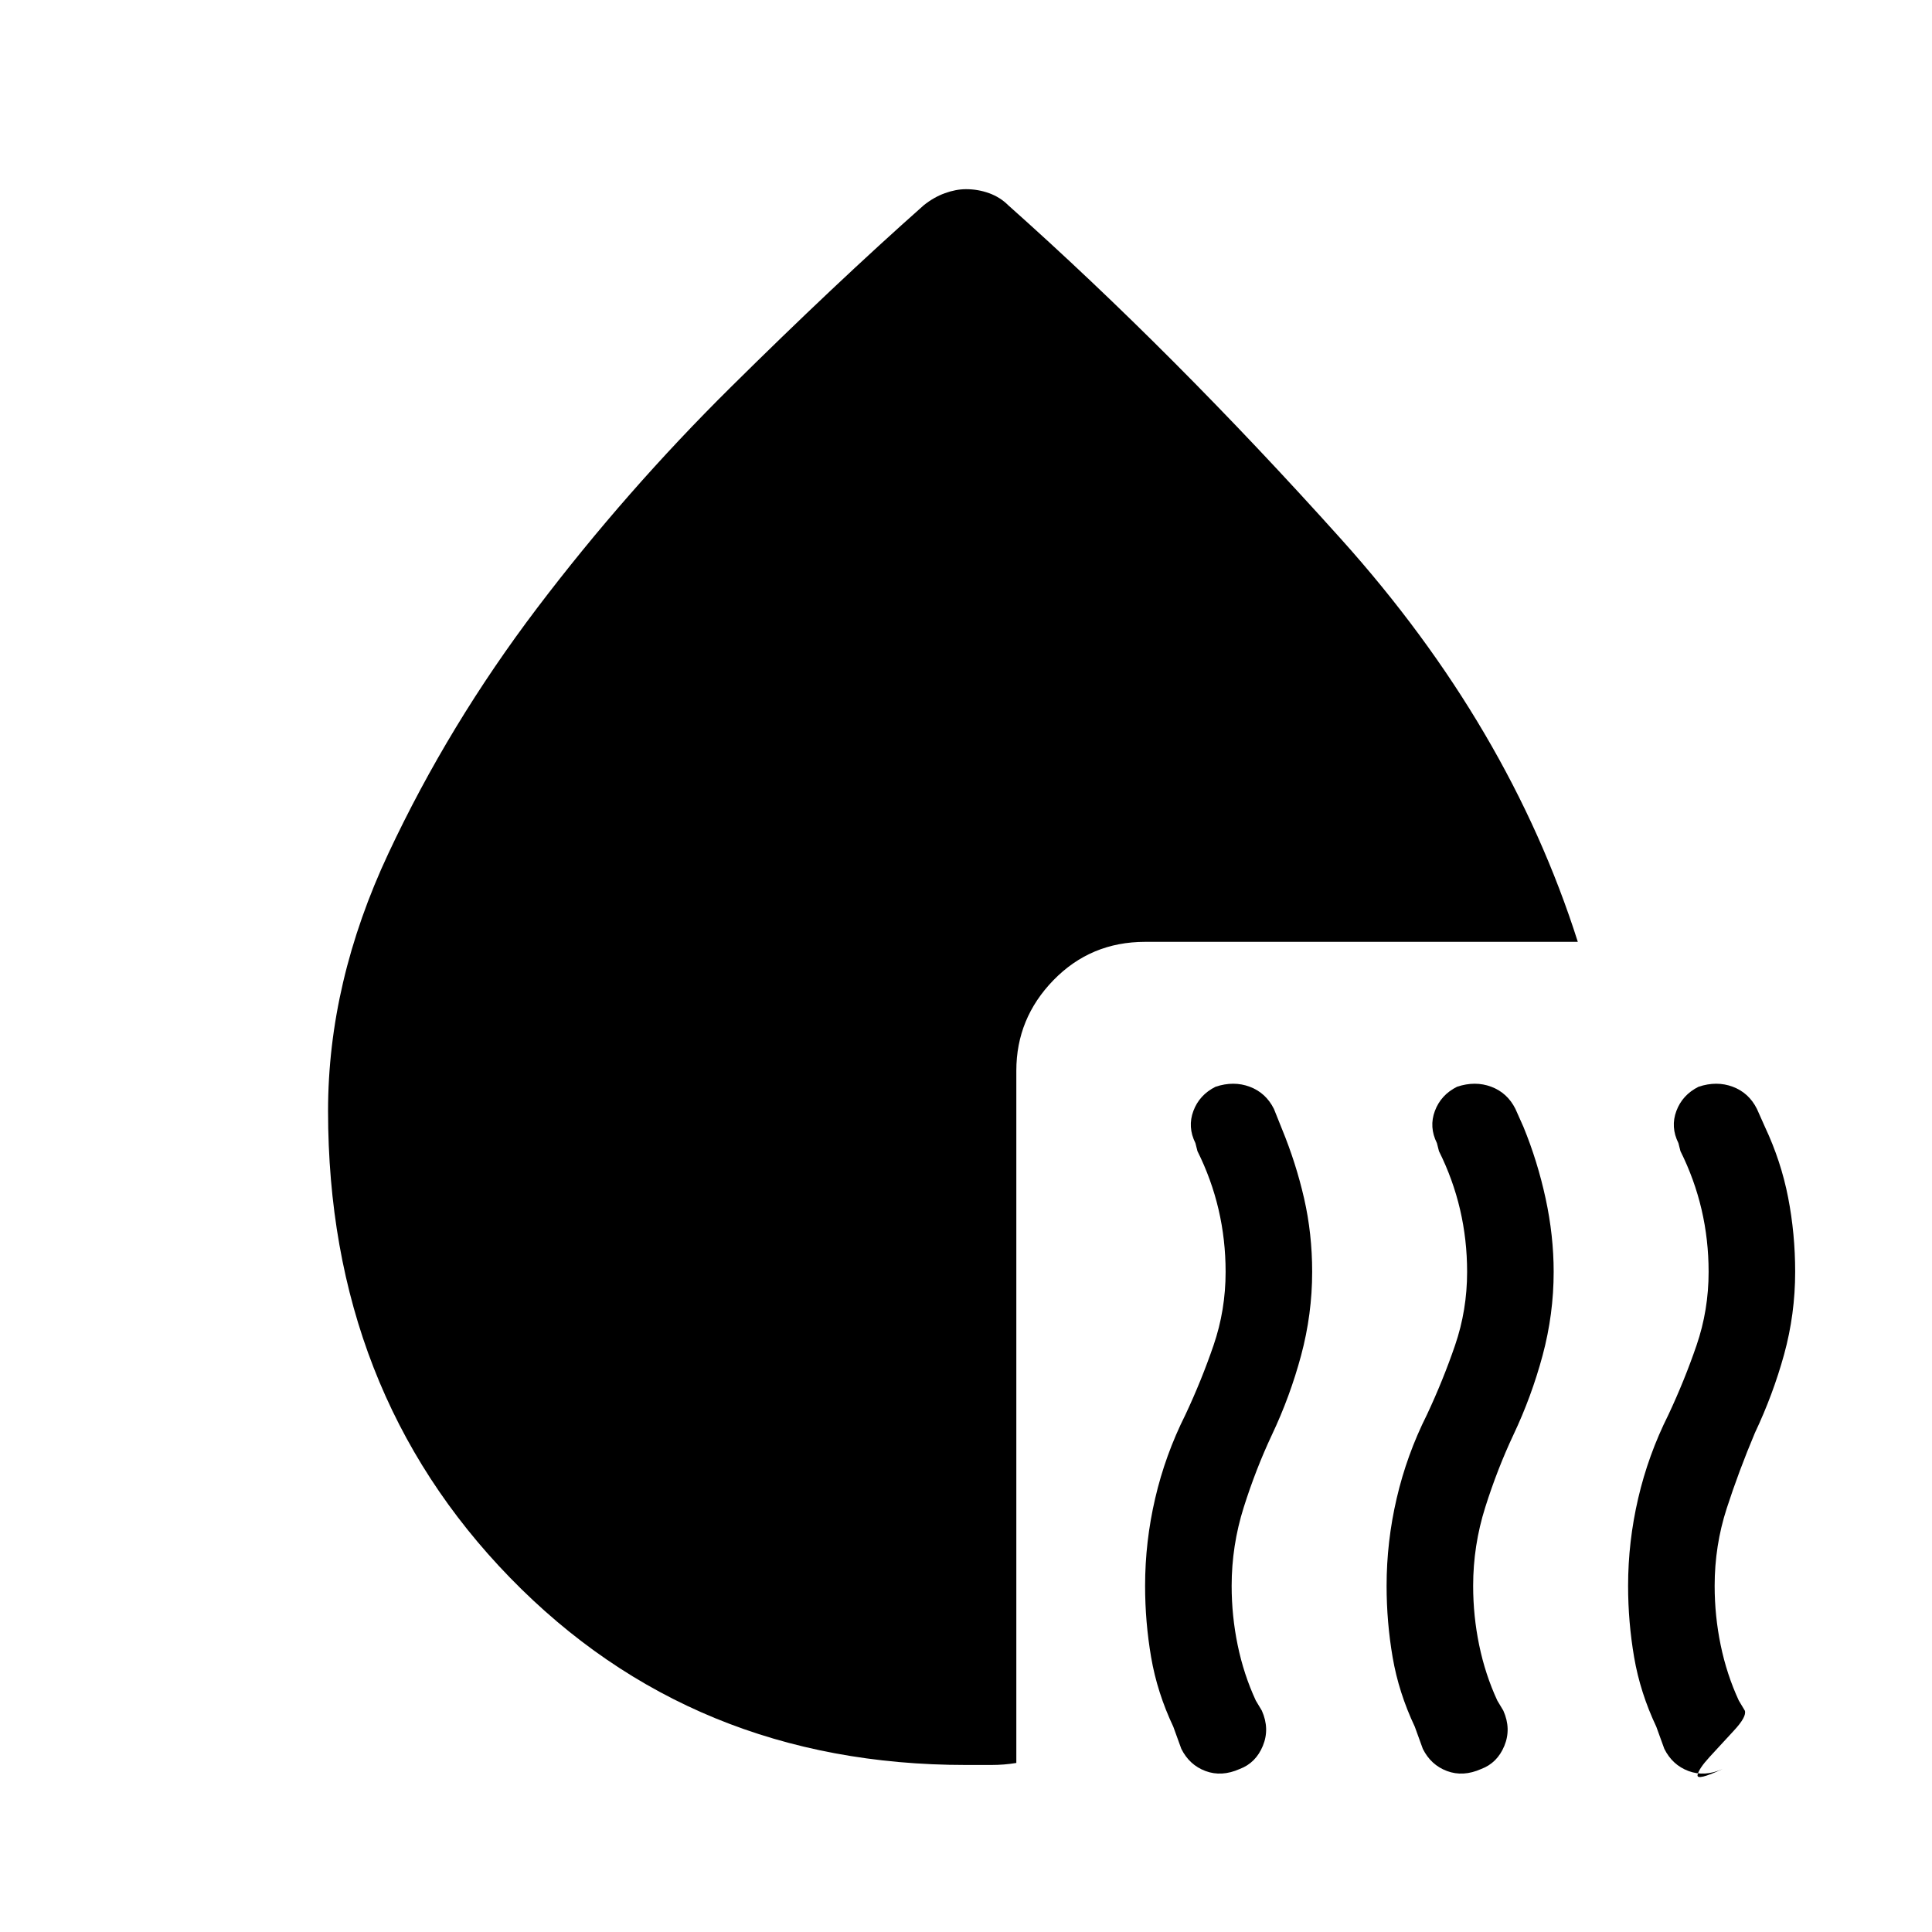 <svg xmlns="http://www.w3.org/2000/svg" height="40" width="40"><path d="M25.667 36.625q-.375.167-.709.042-.333-.125-.5-.459l-.166-.458q-.334-.708-.459-1.438-.125-.729-.125-1.479 0-.916.209-1.812.208-.896.625-1.729.333-.709.583-1.438.25-.729.25-1.521 0-.666-.146-1.291-.146-.625-.437-1.209l-.042-.166q-.167-.334-.042-.667t.459-.5q.375-.125.708 0 .333.125.5.458l.167.417q.291.708.458 1.437.167.73.167 1.521 0 .875-.229 1.729-.23.855-.605 1.646-.333.709-.583 1.5-.25.792-.25 1.625 0 .625.125 1.229.125.605.375 1.146l.125.209q.167.375.021.729-.146.354-.479.479Zm5 0q-.375.167-.709.042-.333-.125-.5-.459l-.166-.458q-.334-.708-.459-1.438-.125-.729-.125-1.479 0-.916.209-1.812.208-.896.625-1.729.333-.709.583-1.438.25-.729.25-1.521 0-.666-.146-1.291-.146-.625-.437-1.209l-.042-.166q-.167-.334-.042-.667t.459-.5q.375-.125.708 0 .333.125.5.458l.167.375q.291.709.458 1.479.167.771.167 1.521 0 .875-.229 1.729-.23.855-.605 1.646-.333.709-.583 1.5-.25.792-.25 1.625 0 .625.125 1.229.125.605.375 1.146l.125.209q.167.375.021.729-.146.354-.479.479Zm4.5-14.125q.375-.125.708 0 .333.125.5.458l.167.375q.333.709.479 1.459.146.75.146 1.541 0 .875-.229 1.709-.23.833-.605 1.625-.333.791-.583 1.562-.25.771-.25 1.604 0 .625.125 1.229.125.605.375 1.146l.125.209q.042.125-.229.416-.271.292-.5.542-.229.25-.25.375-.021.125.521-.125-.375.167-.709.042-.333-.125-.5-.459l-.166-.458q-.334-.708-.459-1.438-.125-.729-.125-1.479 0-.916.209-1.812.208-.896.625-1.729.333-.709.583-1.438.25-.729.25-1.521 0-.666-.146-1.291-.146-.625-.437-1.209l-.042-.166q-.167-.334-.042-.667t.459-.5Zm-2.5-3h-8.959q-1.125 0-1.896.792-.77.791-.77 1.875V36.5q-.25.042-.521.042H20q-5.667 0-9.438-3.875-3.77-3.875-3.77-9.667 0-2.667 1.25-5.333 1.25-2.667 3.083-5.084 1.833-2.416 4-4.562 2.167-2.146 4-3.771.208-.167.437-.25.23-.083.438-.083.25 0 .479.083.229.083.396.25 3.417 3.042 6.896 6.917t4.896 8.333Z"/></svg>